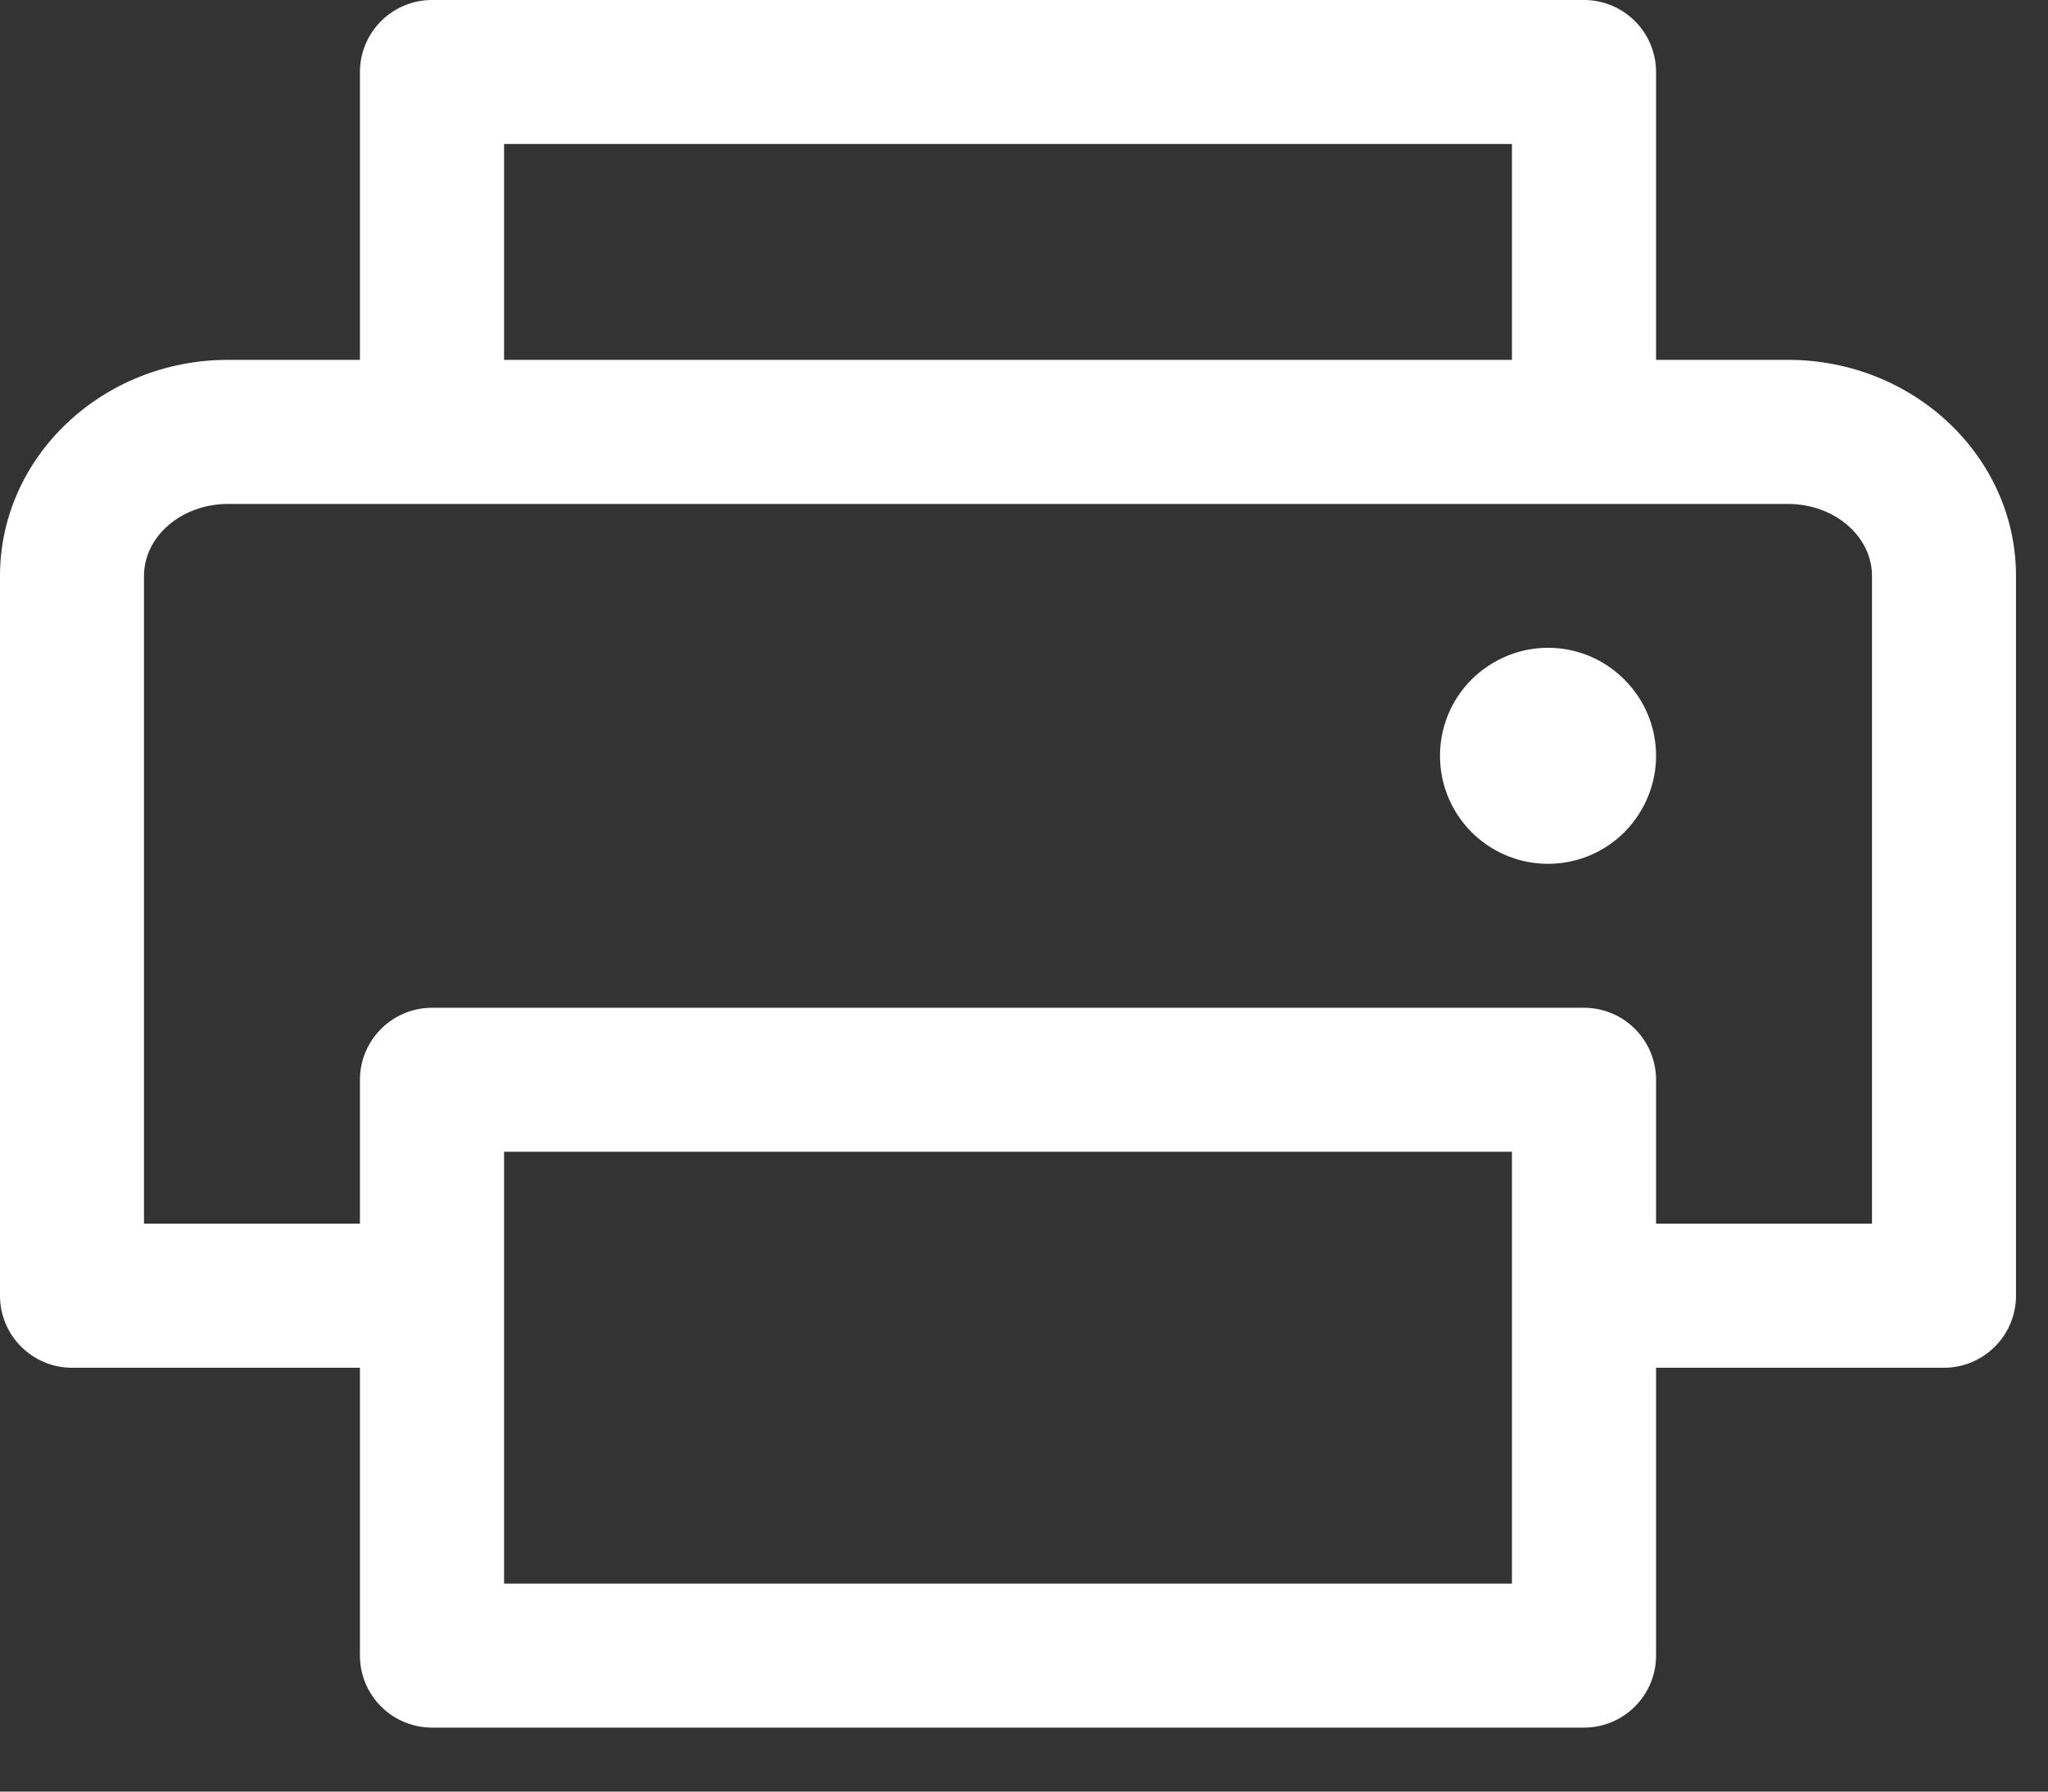 <svg width="16" height="14" viewBox="0 0 16 14" fill="none" xmlns="http://www.w3.org/2000/svg">
<rect x="0" y="0" width="16" height="14" fill="#333333" stroke="none"/>
<path d="M13.969 2.812H12.938V0.562C12.938 0.413 12.878 0.27 12.773 0.165C12.667 0.059 12.524 0 12.375 0H3.375C3.226 0 3.083 0.059 2.977 0.165C2.872 0.27 2.812 0.413 2.812 0.562V2.812H1.781C0.799 2.812 0 3.57 0 4.5V10.125C0 10.274 0.059 10.417 0.165 10.523C0.27 10.628 0.413 10.688 0.562 10.688H2.812V12.938C2.812 13.087 2.872 13.23 2.977 13.335C3.083 13.441 3.226 13.5 3.375 13.5H12.375C12.524 13.5 12.667 13.441 12.773 13.335C12.878 13.23 12.938 13.087 12.938 12.938V10.688H15.188C15.337 10.688 15.48 10.628 15.585 10.523C15.691 10.417 15.75 10.274 15.75 10.125V4.5C15.75 3.57 14.951 2.812 13.969 2.812ZM3.938 1.125H11.812V2.812H3.938V1.125ZM11.812 12.375H3.938V9H11.812V12.375ZM14.625 9.562H12.938V8.438C12.938 8.288 12.878 8.145 12.773 8.04C12.667 7.934 12.524 7.875 12.375 7.875H3.375C3.226 7.875 3.083 7.934 2.977 8.04C2.872 8.145 2.812 8.288 2.812 8.438V9.562H1.125V4.5C1.125 4.19 1.42 3.938 1.781 3.938H13.969C14.33 3.938 14.625 4.19 14.625 4.5V9.562ZM12.938 5.906C12.938 6.073 12.888 6.236 12.795 6.375C12.703 6.514 12.571 6.622 12.417 6.686C12.262 6.75 12.093 6.766 11.929 6.734C11.765 6.701 11.615 6.621 11.497 6.503C11.379 6.385 11.299 6.235 11.266 6.071C11.234 5.907 11.25 5.738 11.314 5.583C11.378 5.429 11.486 5.297 11.625 5.205C11.764 5.112 11.927 5.062 12.094 5.062C12.318 5.062 12.532 5.151 12.69 5.31C12.849 5.468 12.938 5.682 12.938 5.906Z" fill="white"/>
</svg>
